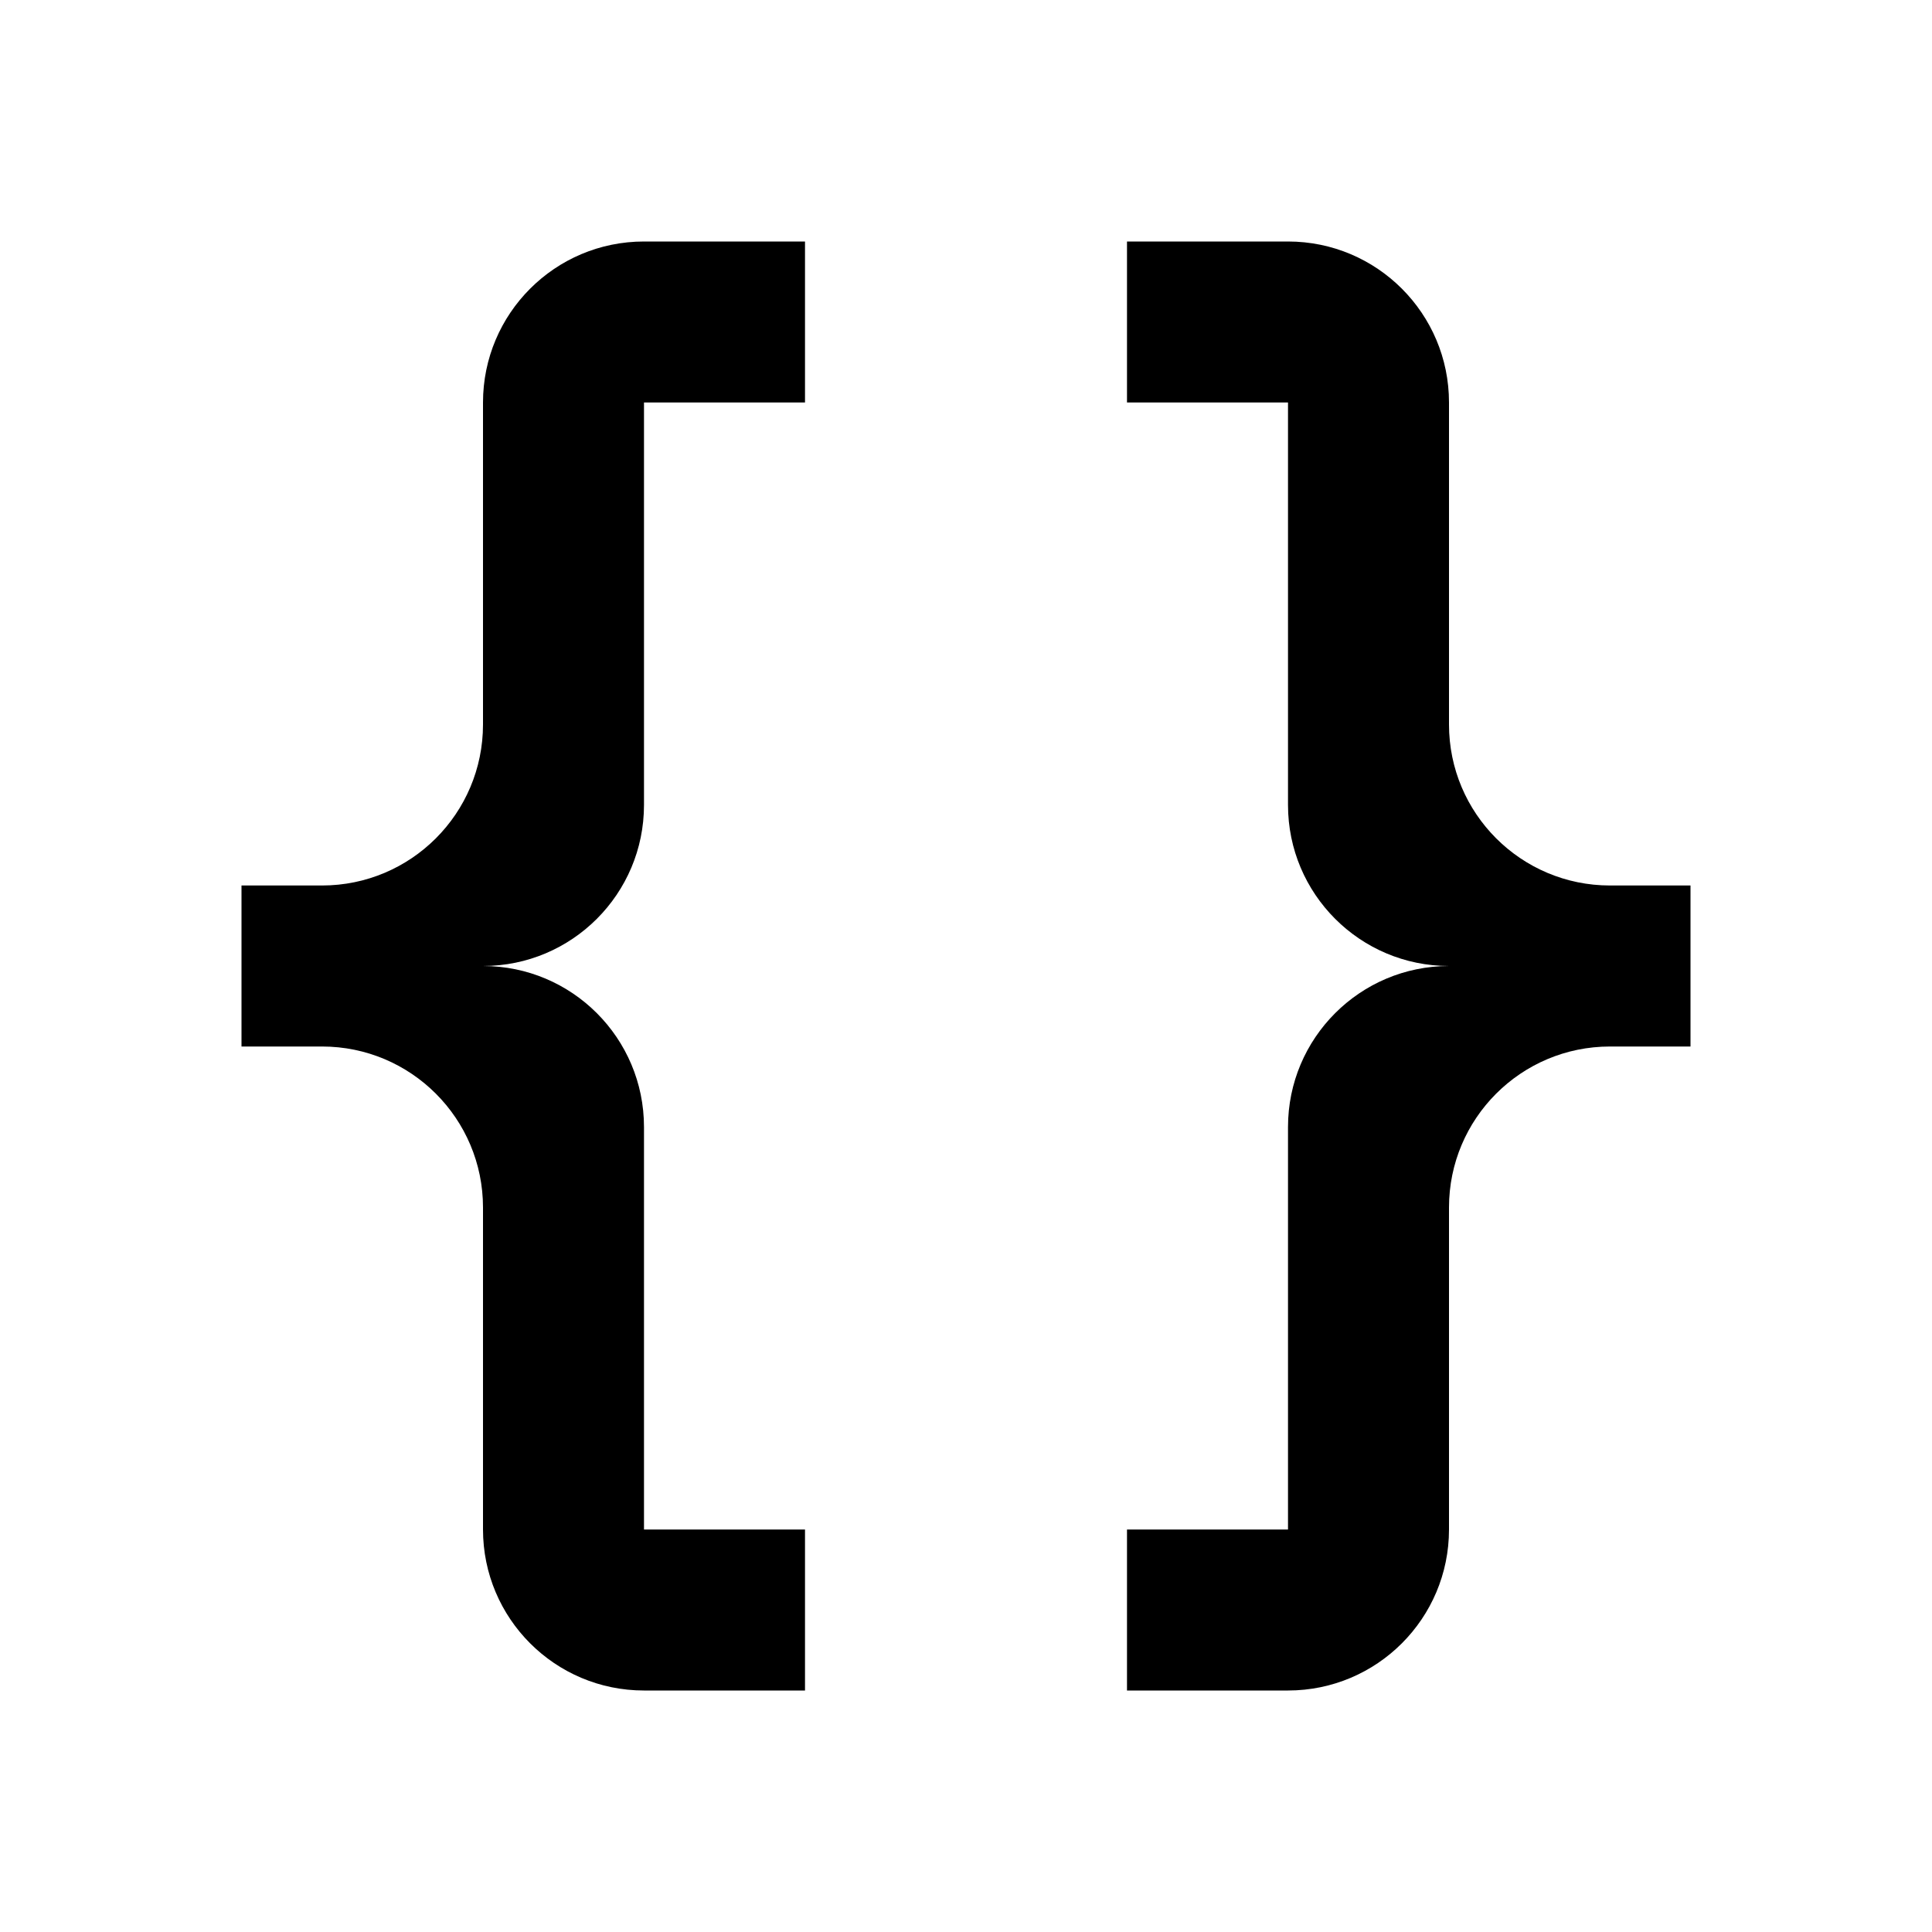 <?xml version="1.0" encoding="UTF-8"?>
<!DOCTYPE svg PUBLIC "-//W3C//DTD SVG 1.1//EN" "http://www.w3.org/Graphics/SVG/1.1/DTD/svg11.dtd">
<svg version="1.1" xmlns="http://www.w3.org/2000/svg" xmlns:xlink="http://www.w3.org/1999/xlink" x="0" y="0" width="100" height="100" viewBox="0, 0, 100, 100">
  <g id="Layer_1">
    <path d="M33.333,12.5 C28.731,12.5 25,16.231 25,20.833 L25,37.5 C25,42.102 21.269,45.833 16.667,45.833 L12.5,45.833 L12.5,54.167 L16.667,54.167 C21.269,54.167 25,57.898 25,62.5 L25,79.167 C25,83.769 28.731,87.5 33.333,87.5 L41.667,87.5 L41.667,79.167 L33.333,79.167 L33.333,58.333 C33.333,53.731 29.602,50 25,50 C29.602,50 33.333,46.269 33.333,41.667 L33.333,20.833 L41.667,20.833 L41.667,12.5 M66.667,12.5 C71.269,12.5 75,16.231 75,20.833 L75,37.5 C75,42.102 78.731,45.833 83.333,45.833 L87.5,45.833 L87.5,54.167 L83.333,54.167 C78.731,54.167 75,57.898 75,62.5 L75,79.167 C75,83.769 71.269,87.5 66.667,87.5 L58.333,87.5 L58.333,79.167 L66.667,79.167 L66.667,58.333 C66.667,53.731 70.398,50 75,50 C70.398,50 66.667,46.269 66.667,41.667 L66.667,20.833 L58.333,20.833 L58.333,12.5 L66.667,12.5 z" fill="#000000"/>
  </g>
</svg>
